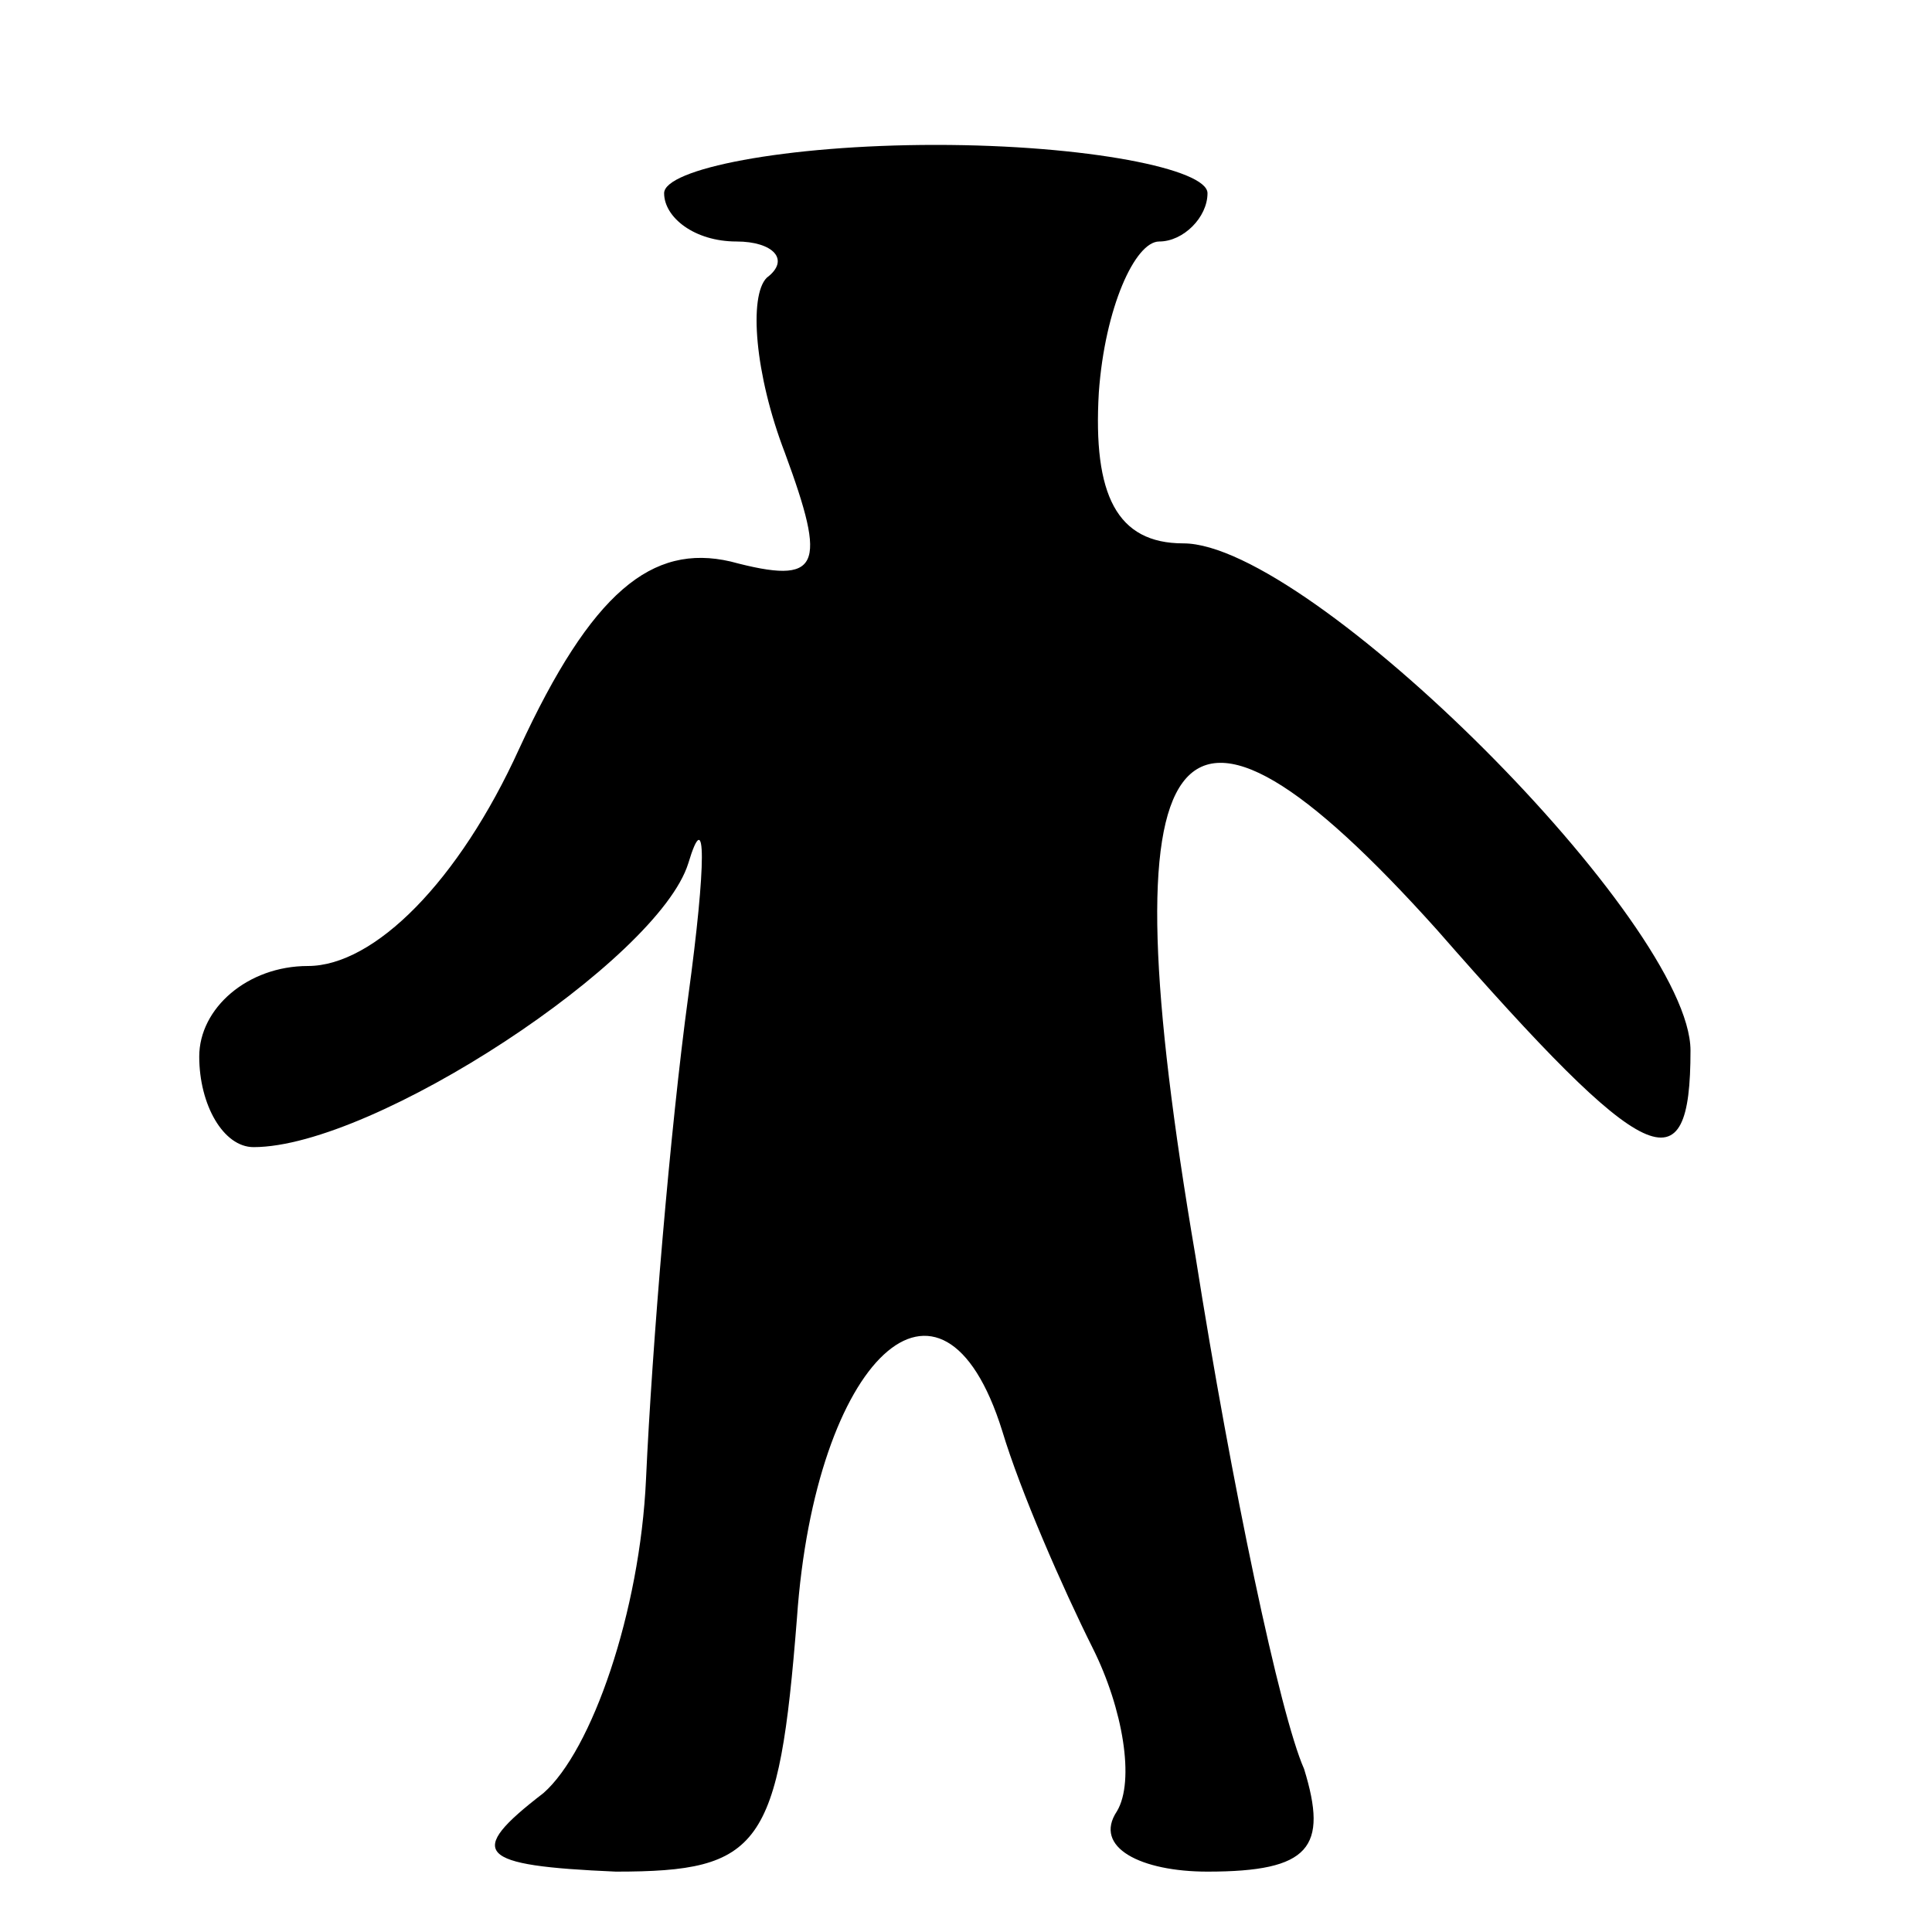 <?xml version="1.0" standalone="no"?>
<!DOCTYPE svg PUBLIC "-//W3C//DTD SVG 20010904//EN"
 "http://www.w3.org/TR/2001/REC-SVG-20010904/DTD/svg10.dtd">
<svg version="1.0" xmlns="http://www.w3.org/2000/svg"
 width="32pt" height="32pt" viewBox="0 0 32 32"
 preserveAspectRatio="xMidYMid meet">
<g transform="translate(0,32) scale(0.1,-0.1)"
fill="#000000" stroke="none">
<path fill="#000000" stroke="none" d="M110 288 c0 -4 5 -8 12 -8 6 0 9 -3 5
-6 -3 -3 -2 -16 3 -29 7 -19 6 -22 -9 -18 -13 3 -23 -5 -35 -31 -10 -22 -24
-36 -35 -36 -10 0 -18 -7 -18 -15 0 -8 4 -15 9 -15 20 0 67 31 72 47 3 10 3 0
0 -22 -3 -22 -6 -58 -7 -80 -1 -22 -9 -45 -17 -52 -13 -10 -11 -12 12 -13 24
0 27 4 30 42 3 43 24 63 34 31 3 -10 10 -26 15 -36 5 -10 7 -22 4 -27 -4 -6 4
-10 15 -10 17 0 20 4 16 17 -4 9 -12 47 -18 85 -15 88 -4 103 40 54 35 -40 42
-43 42 -20 0 21 -63 84 -84 84 -11 0 -15 8 -14 25 1 14 6 25 10 25 4 0 8 4 8
8 0 4 -20 8 -45 8 -25 0 -45 -4 -45 -8z"/>
</g>
</svg>
